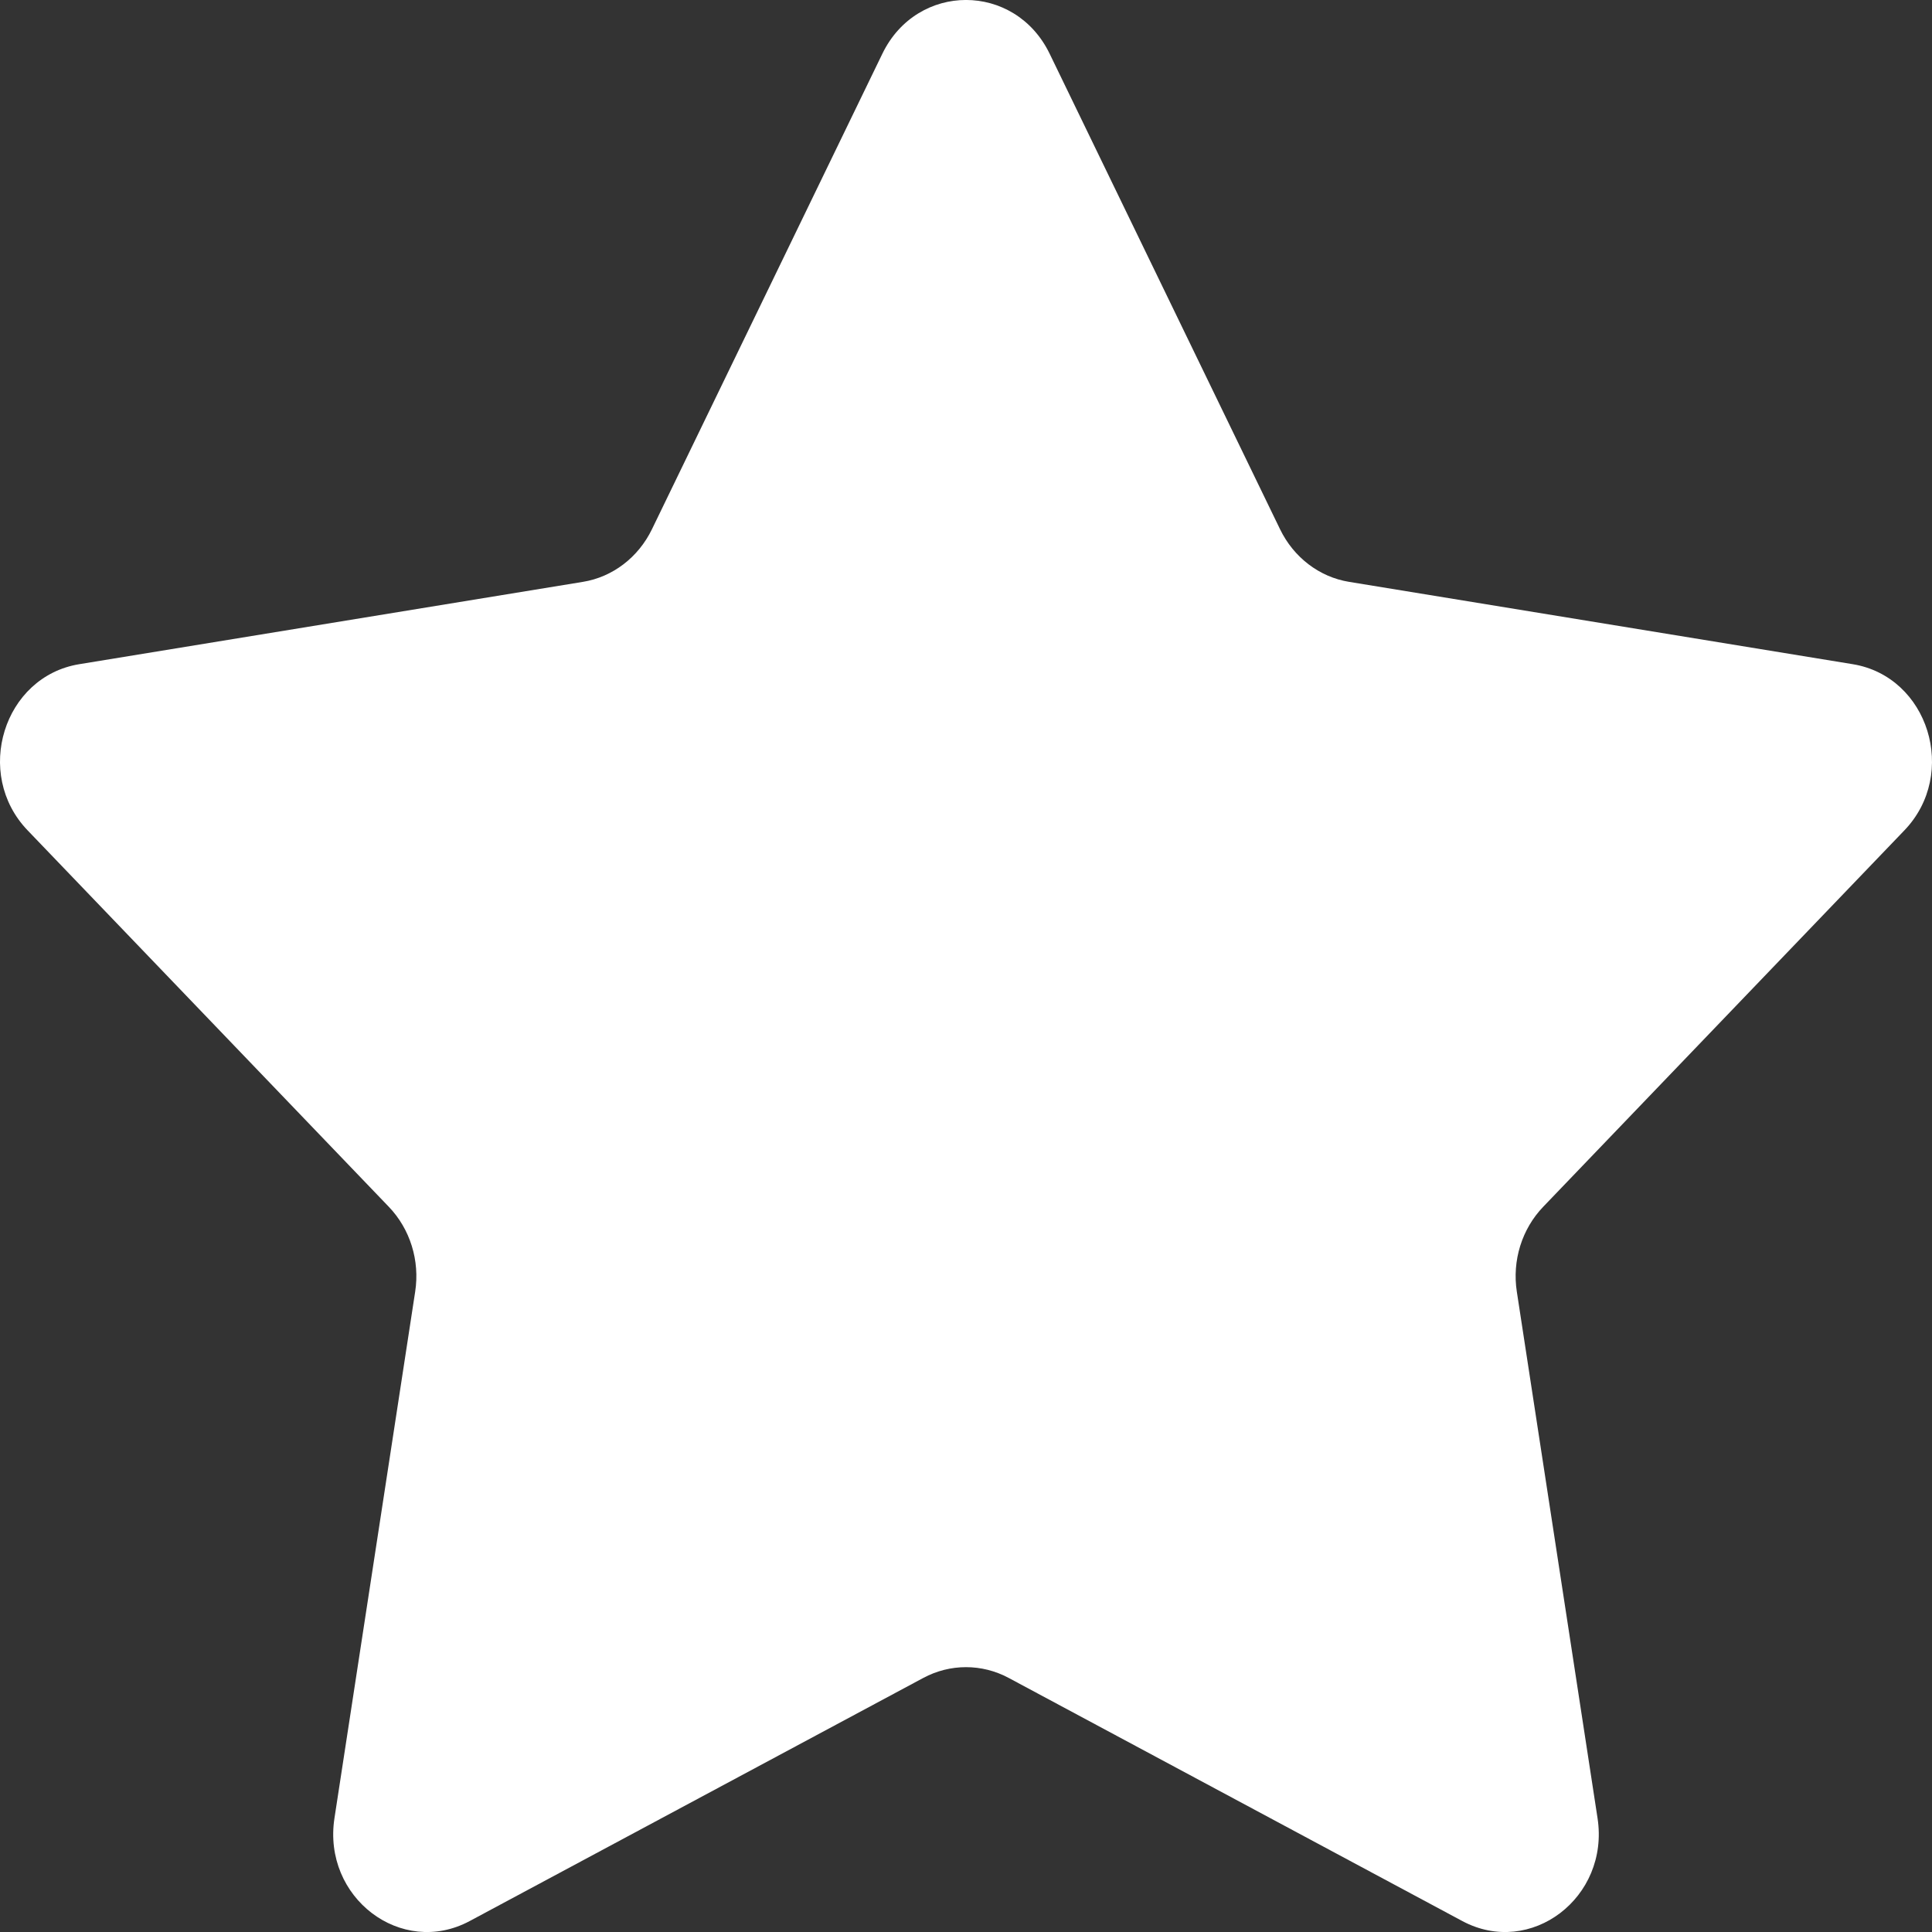 <svg width="18" height="18" viewBox="0 0 18 18" fill="none" xmlns="http://www.w3.org/2000/svg">
<rect x="0" y="0" width="18" height="18" fill="#333333" stroke="none"/>
<path d="M8.221 0.5C8.545 -0.167 9.455 -0.167 9.779 0.5L11.926 4.931C12.053 5.193 12.292 5.376 12.569 5.421L17.261 6.188C17.967 6.303 18.249 7.21 17.742 7.737L14.378 11.243C14.179 11.45 14.087 11.745 14.132 12.035L14.884 16.94C14.997 17.679 14.261 18.239 13.624 17.898L9.398 15.633C9.148 15.499 8.852 15.499 8.602 15.633L4.376 17.898C3.739 18.239 3.003 17.679 3.116 16.94L3.868 12.035C3.913 11.745 3.821 11.45 3.622 11.243L0.258 7.737C-0.249 7.21 0.033 6.303 0.739 6.188L5.431 5.421C5.708 5.376 5.947 5.193 6.074 4.931L8.221 0.5Z" fill="white"/>
</svg>
